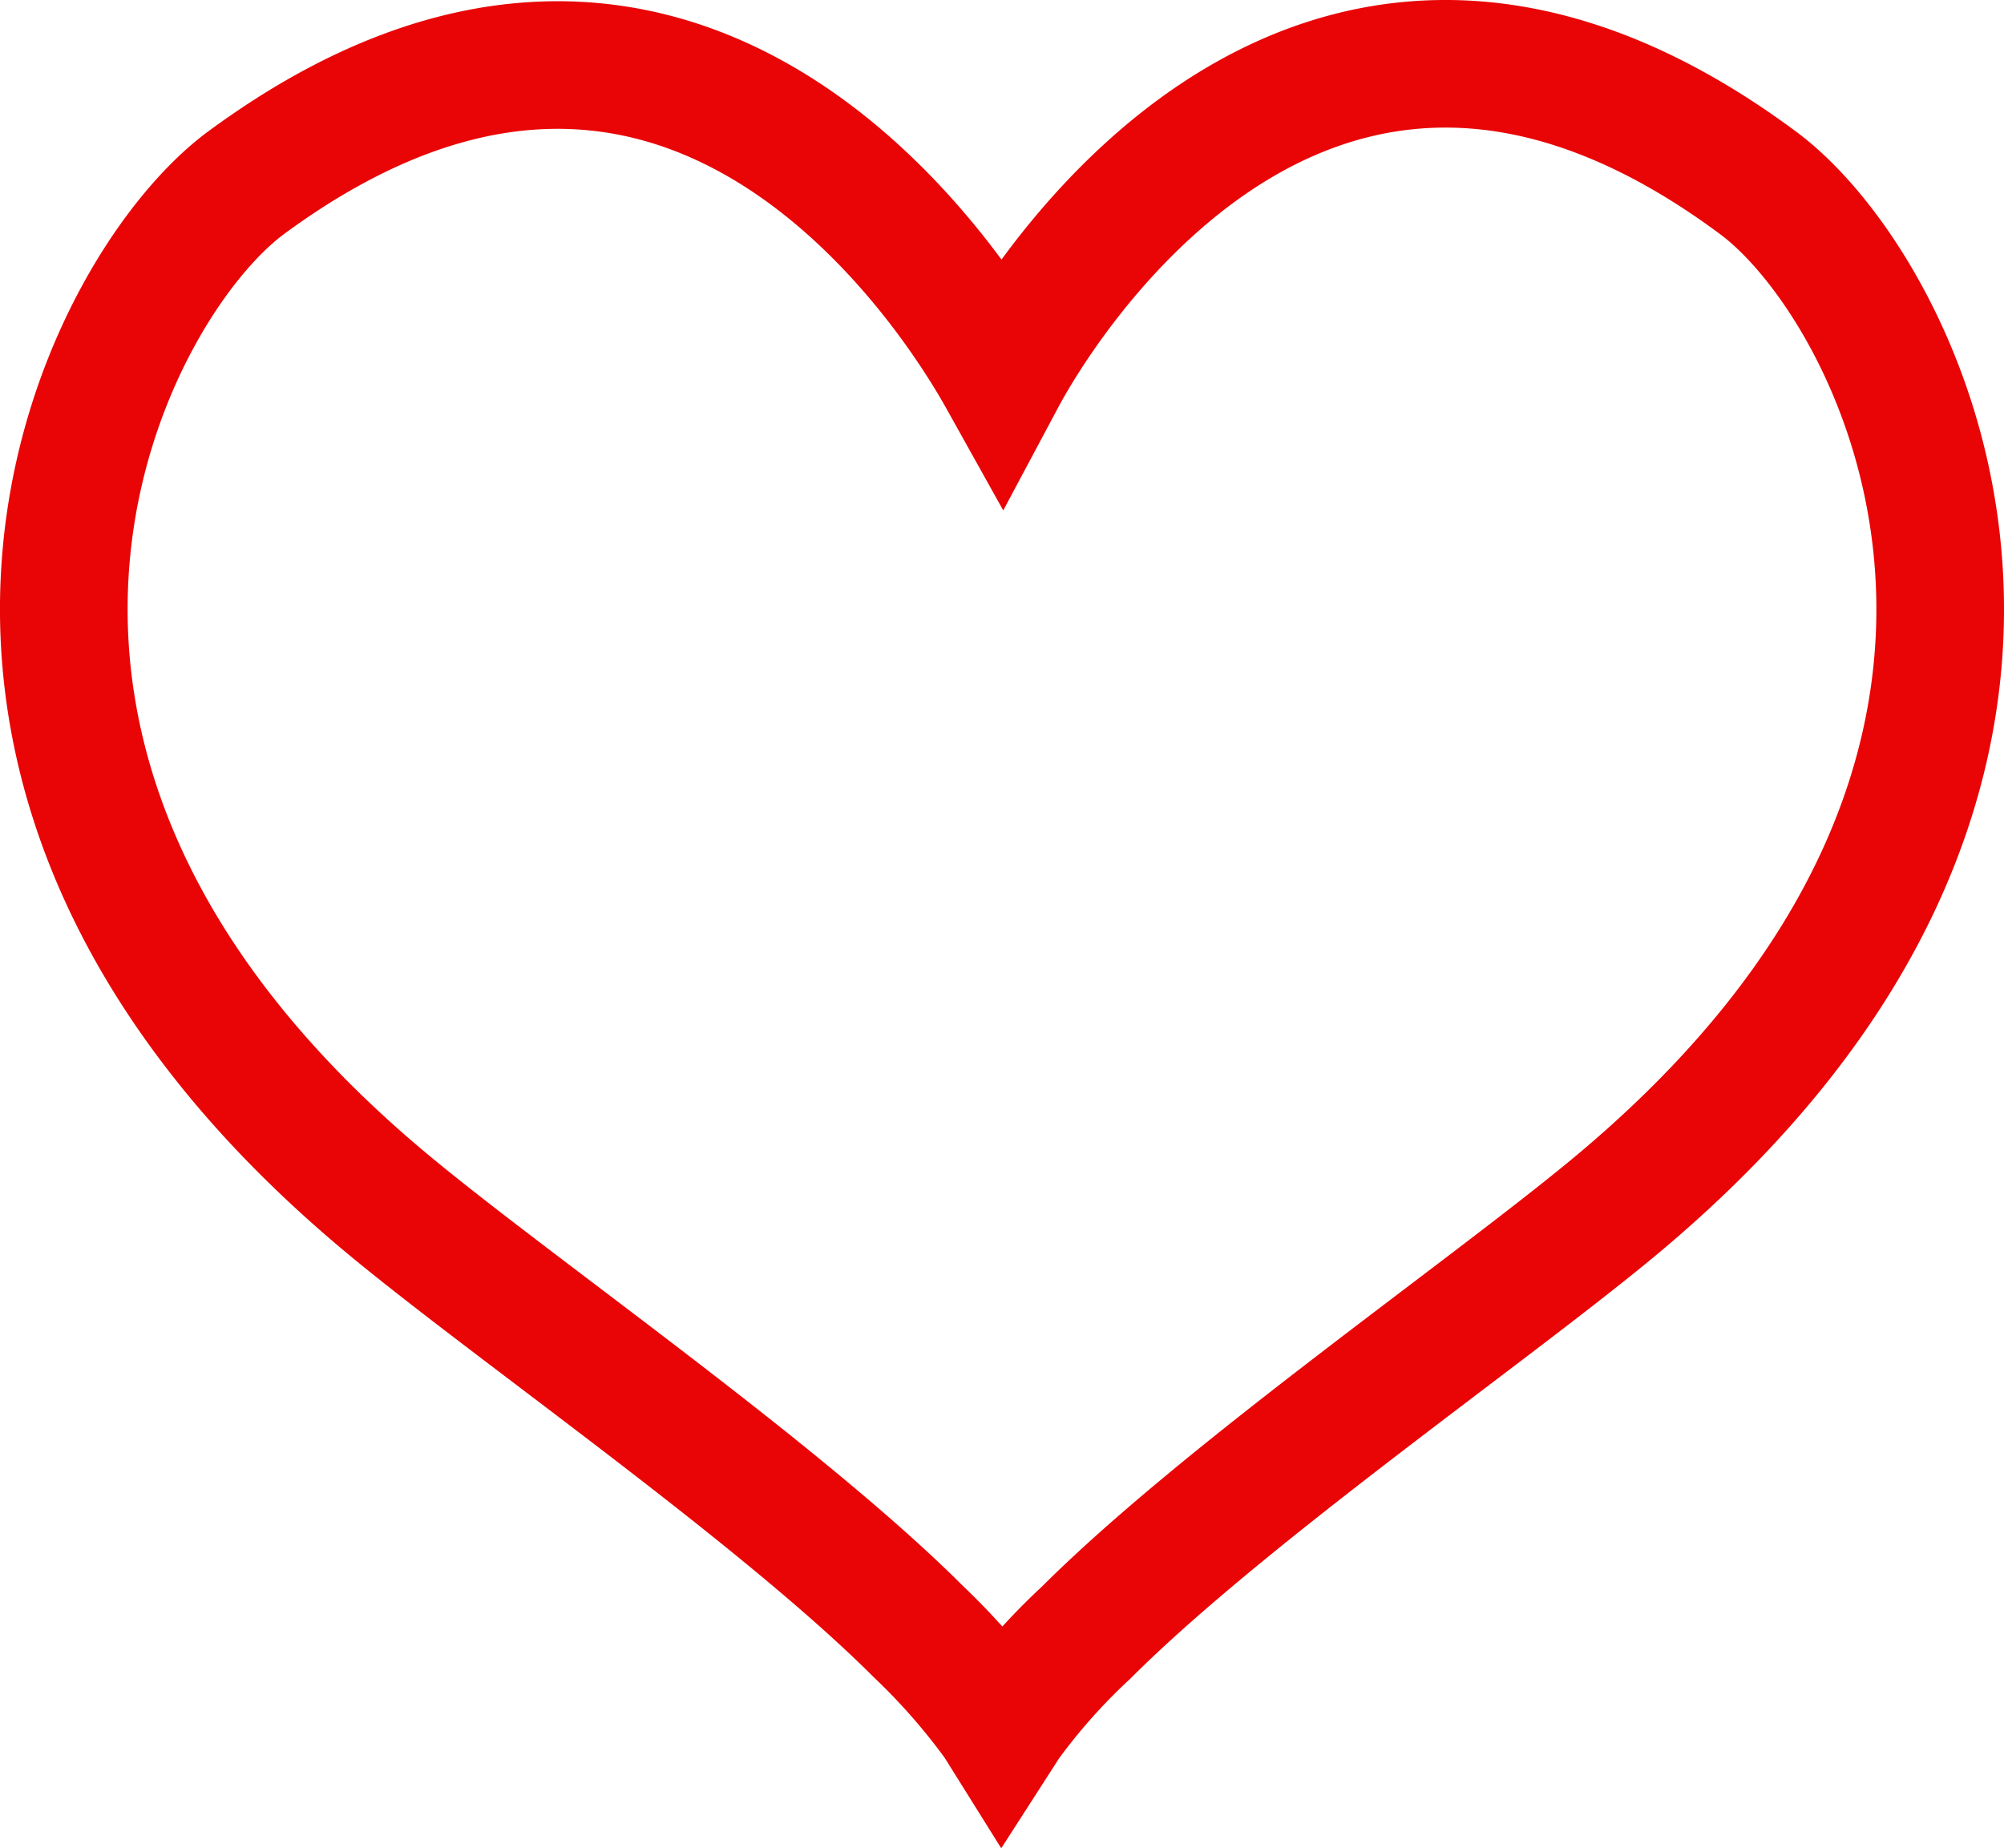 <svg xmlns="http://www.w3.org/2000/svg" viewBox="0 0 157 144.81"><defs><style>.cls-1{fill:none;stroke:#e90506;stroke-miterlimit:10;stroke-width:10px;}</style></defs><g id="Layer_2" data-name="Layer 2"><g id="Layer_1-2" data-name="Layer 1"><g id="Layer_2-2" data-name="Layer 2"><g id="Layer_1-2-2" data-name="Layer 1-2"><path class="cls-1" d="M137.76,14.35C103.39-11.2,82,23,78.5,29.56,74.88,23.07,53.61-11,19.24,14.35,7.79,22.87-10.82,60.25,30.57,94.52c9.94,8.23,30.59,22.55,41.37,33.33a51.71,51.71,0,0,1,6.21,7.09l.35.56.36-.56a48.82,48.82,0,0,1,6.23-7c10.77-10.77,31.43-25.11,41.34-33.33C167.82,60.25,149.21,22.87,137.76,14.35Z"/></g></g></g></g></svg>